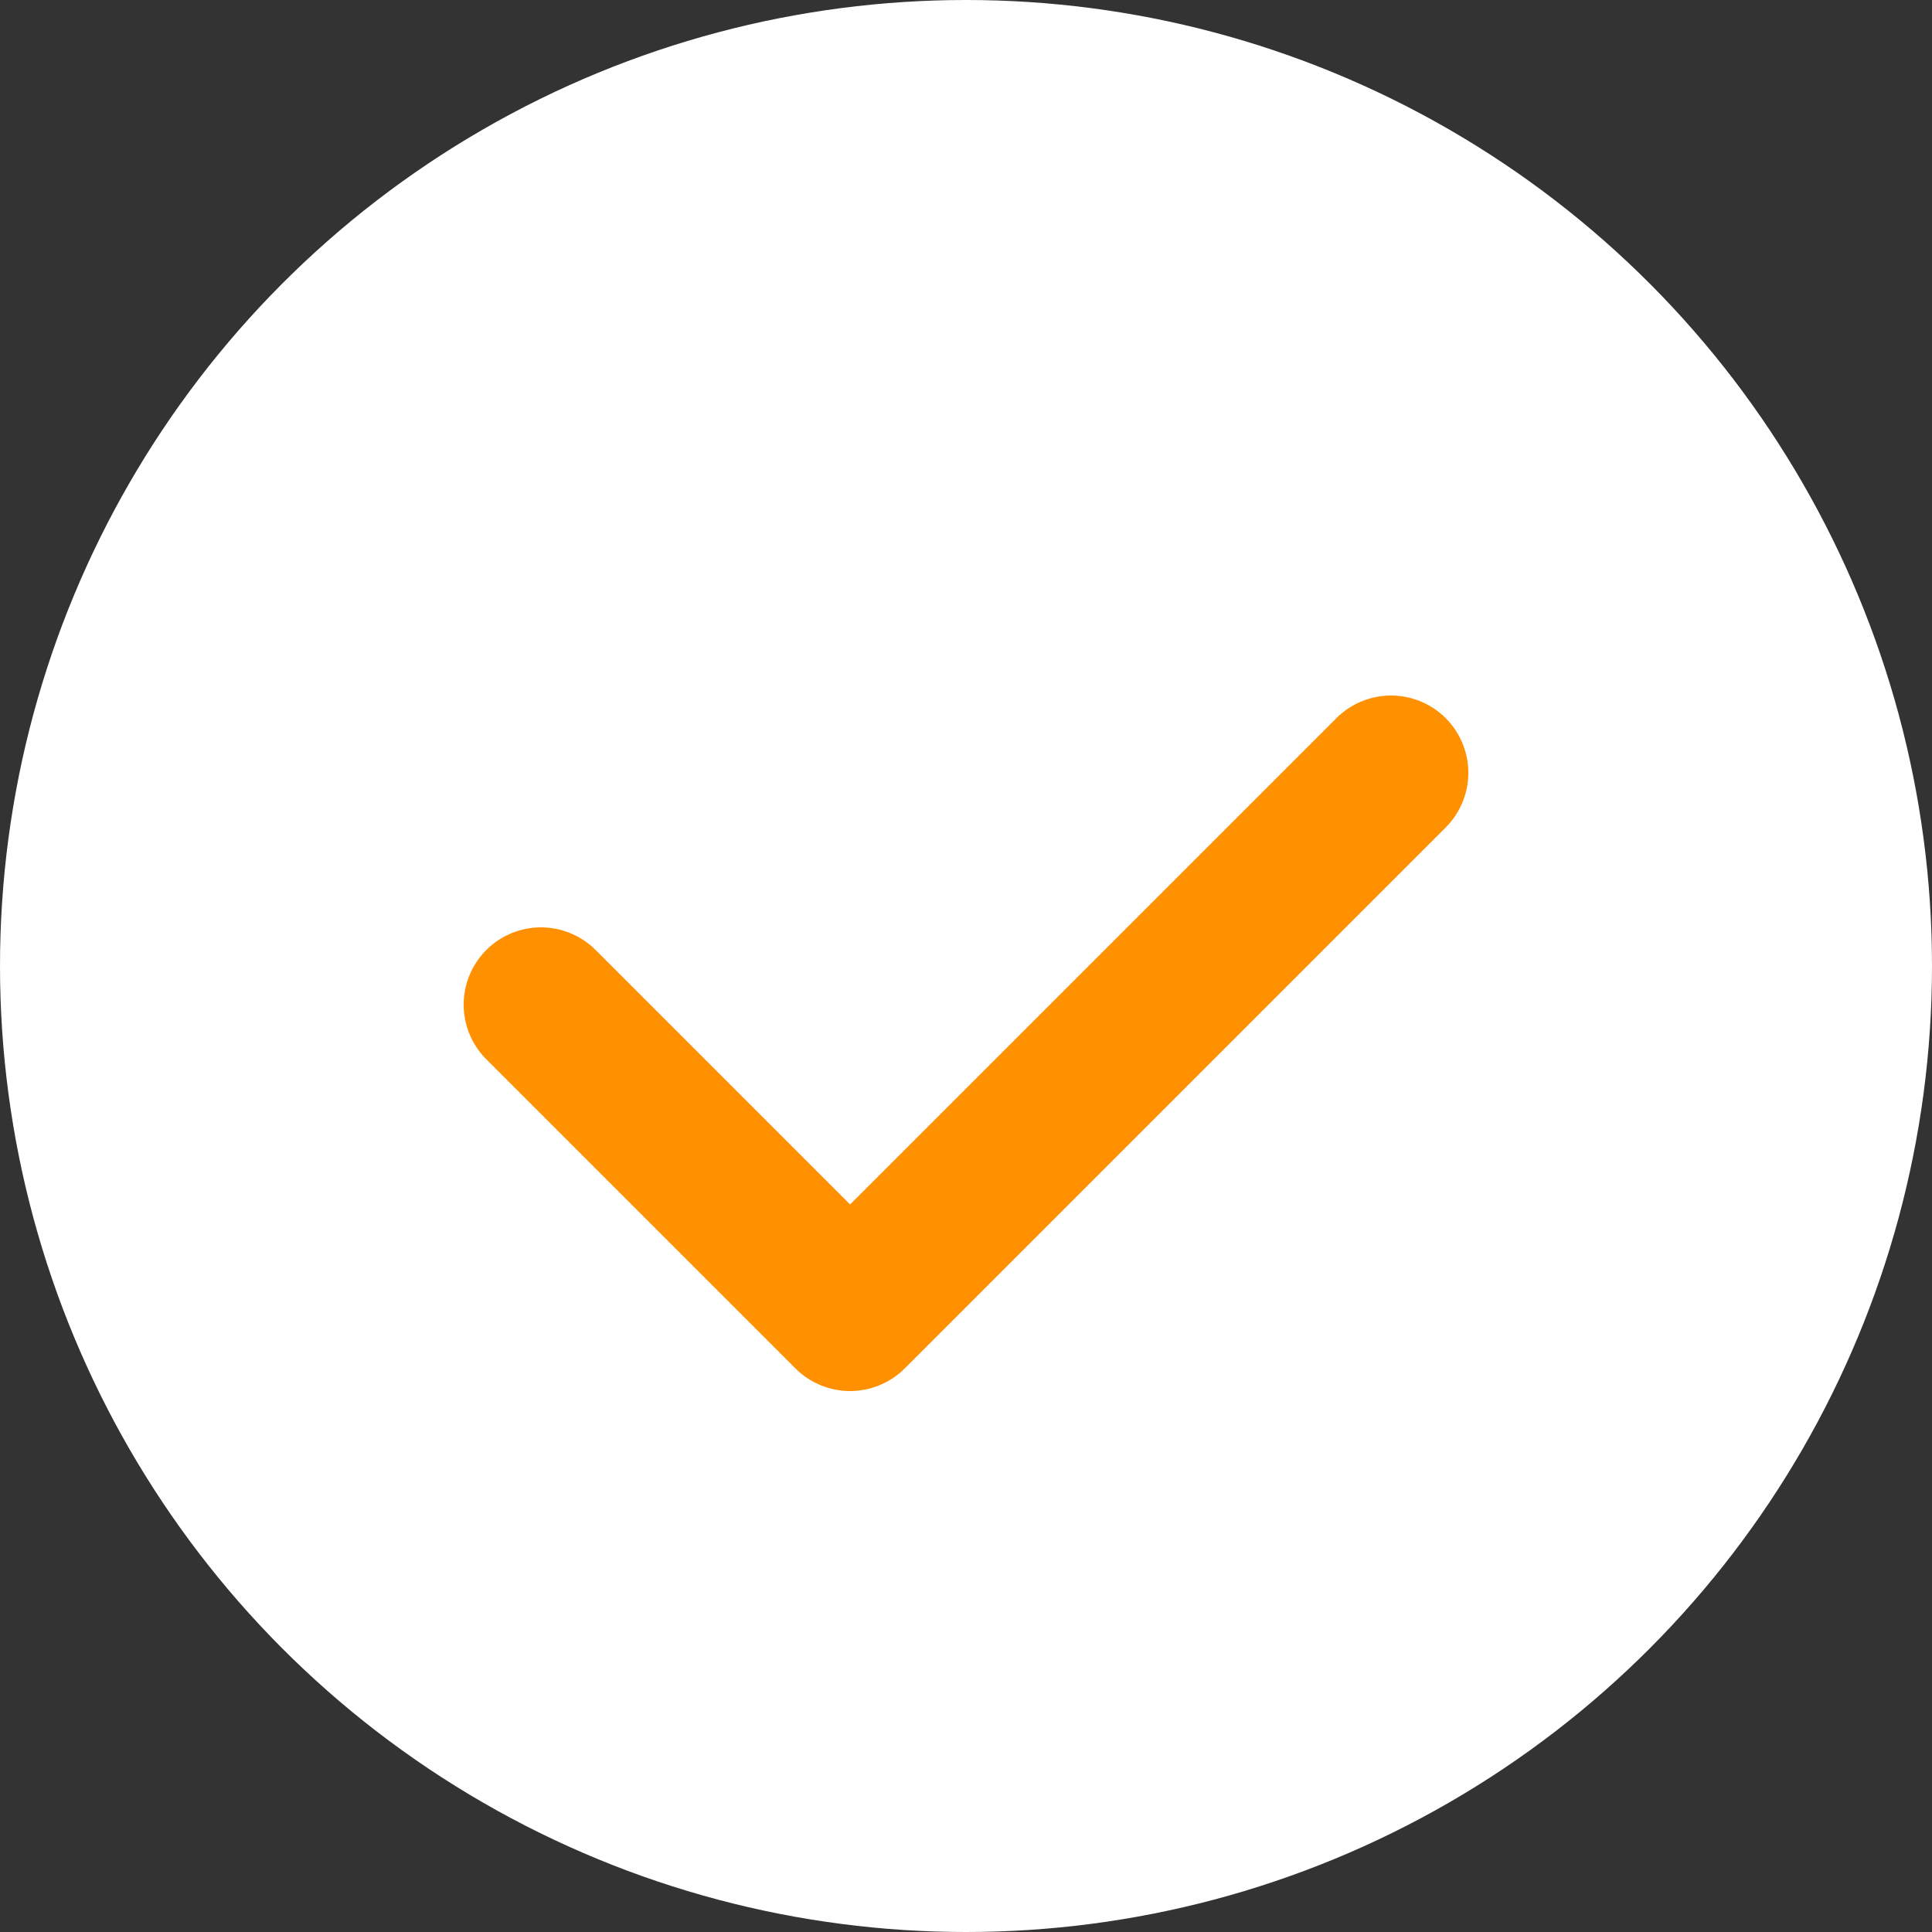 <svg width="25" height="25" viewBox="0 0 25 25" fill="none" xmlns="http://www.w3.org/2000/svg">
<rect x="0" y="0" width="25" height="25" fill="#333333" stroke="none"/>
<circle cx="12.5" cy="12.5" r="12.5" fill="white"/>
<path d="M18 10L11 17L7 13" stroke="#FF9000" stroke-width="2" stroke-linecap="round" stroke-linejoin="round"/>
</svg>
